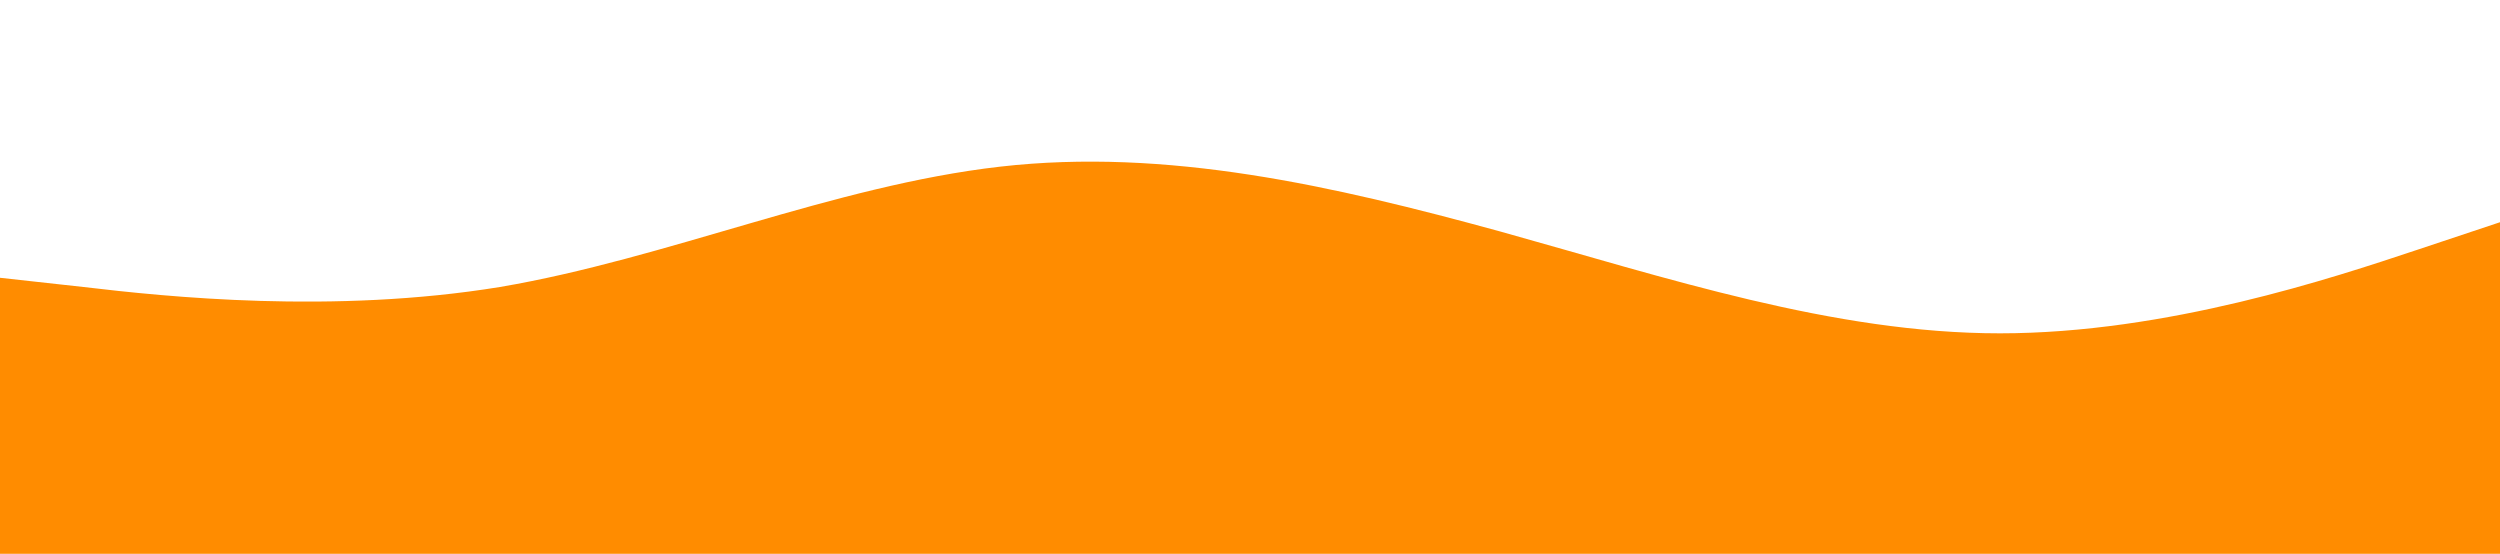 <?xml version="1.0" standalone="no"?><svg xmlns="http://www.w3.org/2000/svg" viewBox="0 0 1440 319"><path fill="#ff8c00" fill-opacity="1" d="M0,160L48,165.3C96,171,192,181,288,165.3C384,149,480,107,576,96C672,85,768,107,864,133.3C960,160,1056,192,1152,192C1248,192,1344,160,1392,144L1440,128L1440,320L1392,320C1344,320,1248,320,1152,320C1056,320,960,320,864,320C768,320,672,320,576,320C480,320,384,320,288,320C192,320,96,320,48,320L0,320Z"></path></svg>